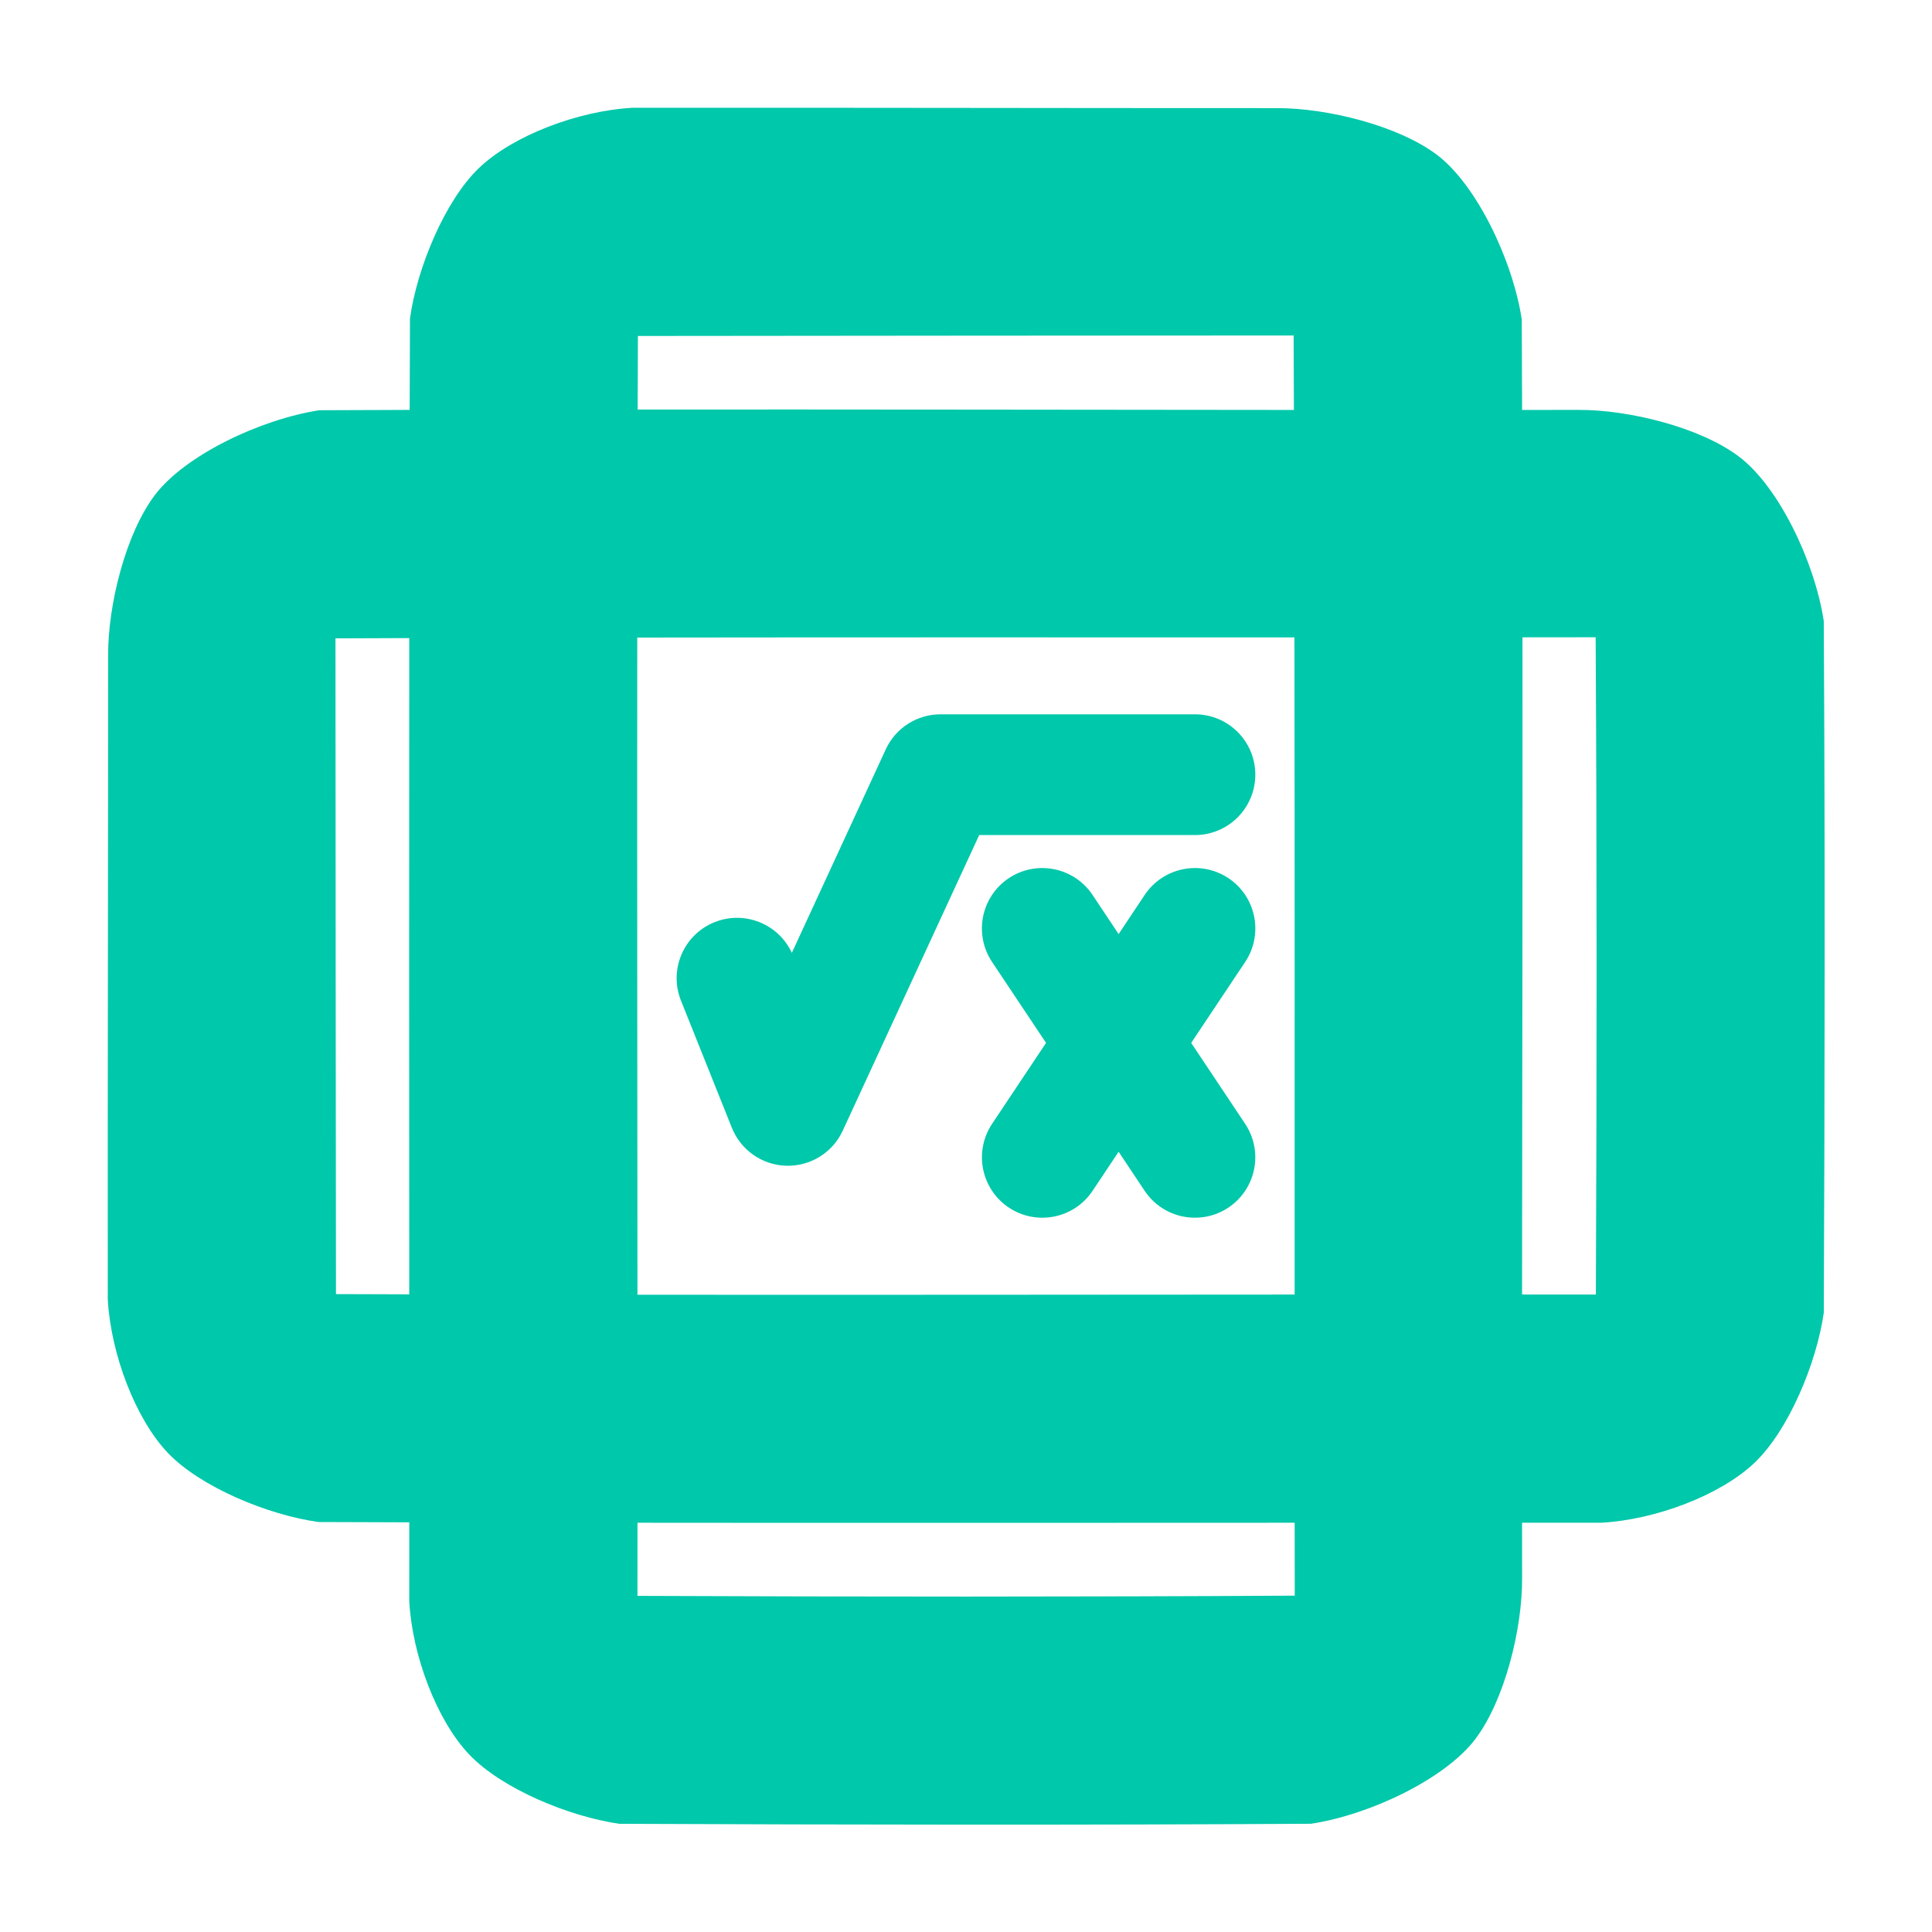 <svg height="800" viewBox="0 0 50.8 50.8" width="800" xmlns="http://www.w3.org/2000/svg"><path fill="rgb(0, 200, 170)" d="m16.631 2.834c5.733-.005 11.205.01 16.934.009 1.328-.006 3.212.462 4.229 1.236 1.032.787 1.979 2.757 2.219 4.318.003.795.006 1.59.009 2.382.494 0 .989 0 1.484-.001 1.328-.006 3.212.461 4.229 1.236 1.033.786 1.98 2.75 2.219 4.314.036 6.017.026 12.175.001 18.185-.188 1.326-.925 3.094-1.817 3.945-.896.856-2.61 1.505-4.039 1.581-.692 0-1.385-.001-2.078-.001 0 .489 0 .978.001 1.468.006 1.328-.461 3.211-1.236 4.229-.786 1.033-2.749 1.98-4.313 2.219-6.018.036-12.176.026-18.186.001-1.326-.188-3.094-.925-3.945-1.817-.856-.896-1.505-2.61-1.581-4.039 0-.69.001-1.381.001-2.071-.796-.003-1.591-.005-2.386-.008-1.331-.184-3.106-.921-3.958-1.813-.857-.896-1.506-2.612-1.584-4.04v.002c-.005-5.733.01-11.205.009-16.934-.006-1.328.462-3.212 1.237-4.228.786-1.032 2.757-1.98 4.317-2.22.793-.003 1.585-.006 2.375-.009.003-.802.005-1.603.008-2.404.185-1.331.922-3.104 1.814-3.956.896-.857 2.611-1.506 4.039-1.584zm.13 39.128c5.806.024 11.485.028 17.283-.006-.001-.638-.001-1.278-.002-1.917-5.752.002-11.524.006-17.28 0 0 .64-.001 1.282-.001 1.923zm17.254-33.141c-5.665.001-11.578.008-17.242.013-.002.645-.004 1.289-.006 1.934 5.765-.004 11.492.007 17.255.011-.002-.653-.004-1.306-.007-1.958zm7.947 25.218c.024-5.806.028-11.486-.006-17.283-.64.001-1.282.001-1.924.002.005 5.773-.007 11.509-.011 17.28.647 0 1.294.001 1.941.001zm-33.141-17.254c.001 5.665.008 11.578.013 17.242.643.002 1.285.004 1.927.006-.002-5.744-.006-11.507 0-17.255-.647.002-1.294.004-1.94.007zm25.22 17.254c0-5.75.003-11.533-.005-17.279-5.75 0-11.533-.004-17.28.004-.005 5.763.002 11.512.005 17.28 5.763.005 11.512-.002 17.28-.005zm-15.251-9.792c.788-.315 1.679.046 2.031.807l2.469-5.35c.259-.562.822-.922 1.441-.922h6.689c.877 0 1.587.71 1.587 1.587s-.71 1.588-1.587 1.588h-5.673l-3.588 7.773c-.265.576-.848.938-1.482.922s-1.197-.409-1.433-.997l-1.338-3.344c-.326-.814.07-1.738.884-2.064zm7.735-1.156c.73-.486 1.715-.289 2.202.44l.686 1.03.686-1.03c.487-.729 1.472-.926 2.202-.44.729.487.926 1.472.44 2.202l-1.42 2.129 1.419 2.128c.486.73.289 1.715-.44 2.202-.73.486-1.715.289-2.202-.44l-.685-1.028-.685 1.028c-.487.729-1.472.926-2.202.44-.729-.487-.926-1.472-.44-2.202l1.419-2.128-1.42-2.129c-.486-.73-.289-1.715.44-2.202z"/></svg>